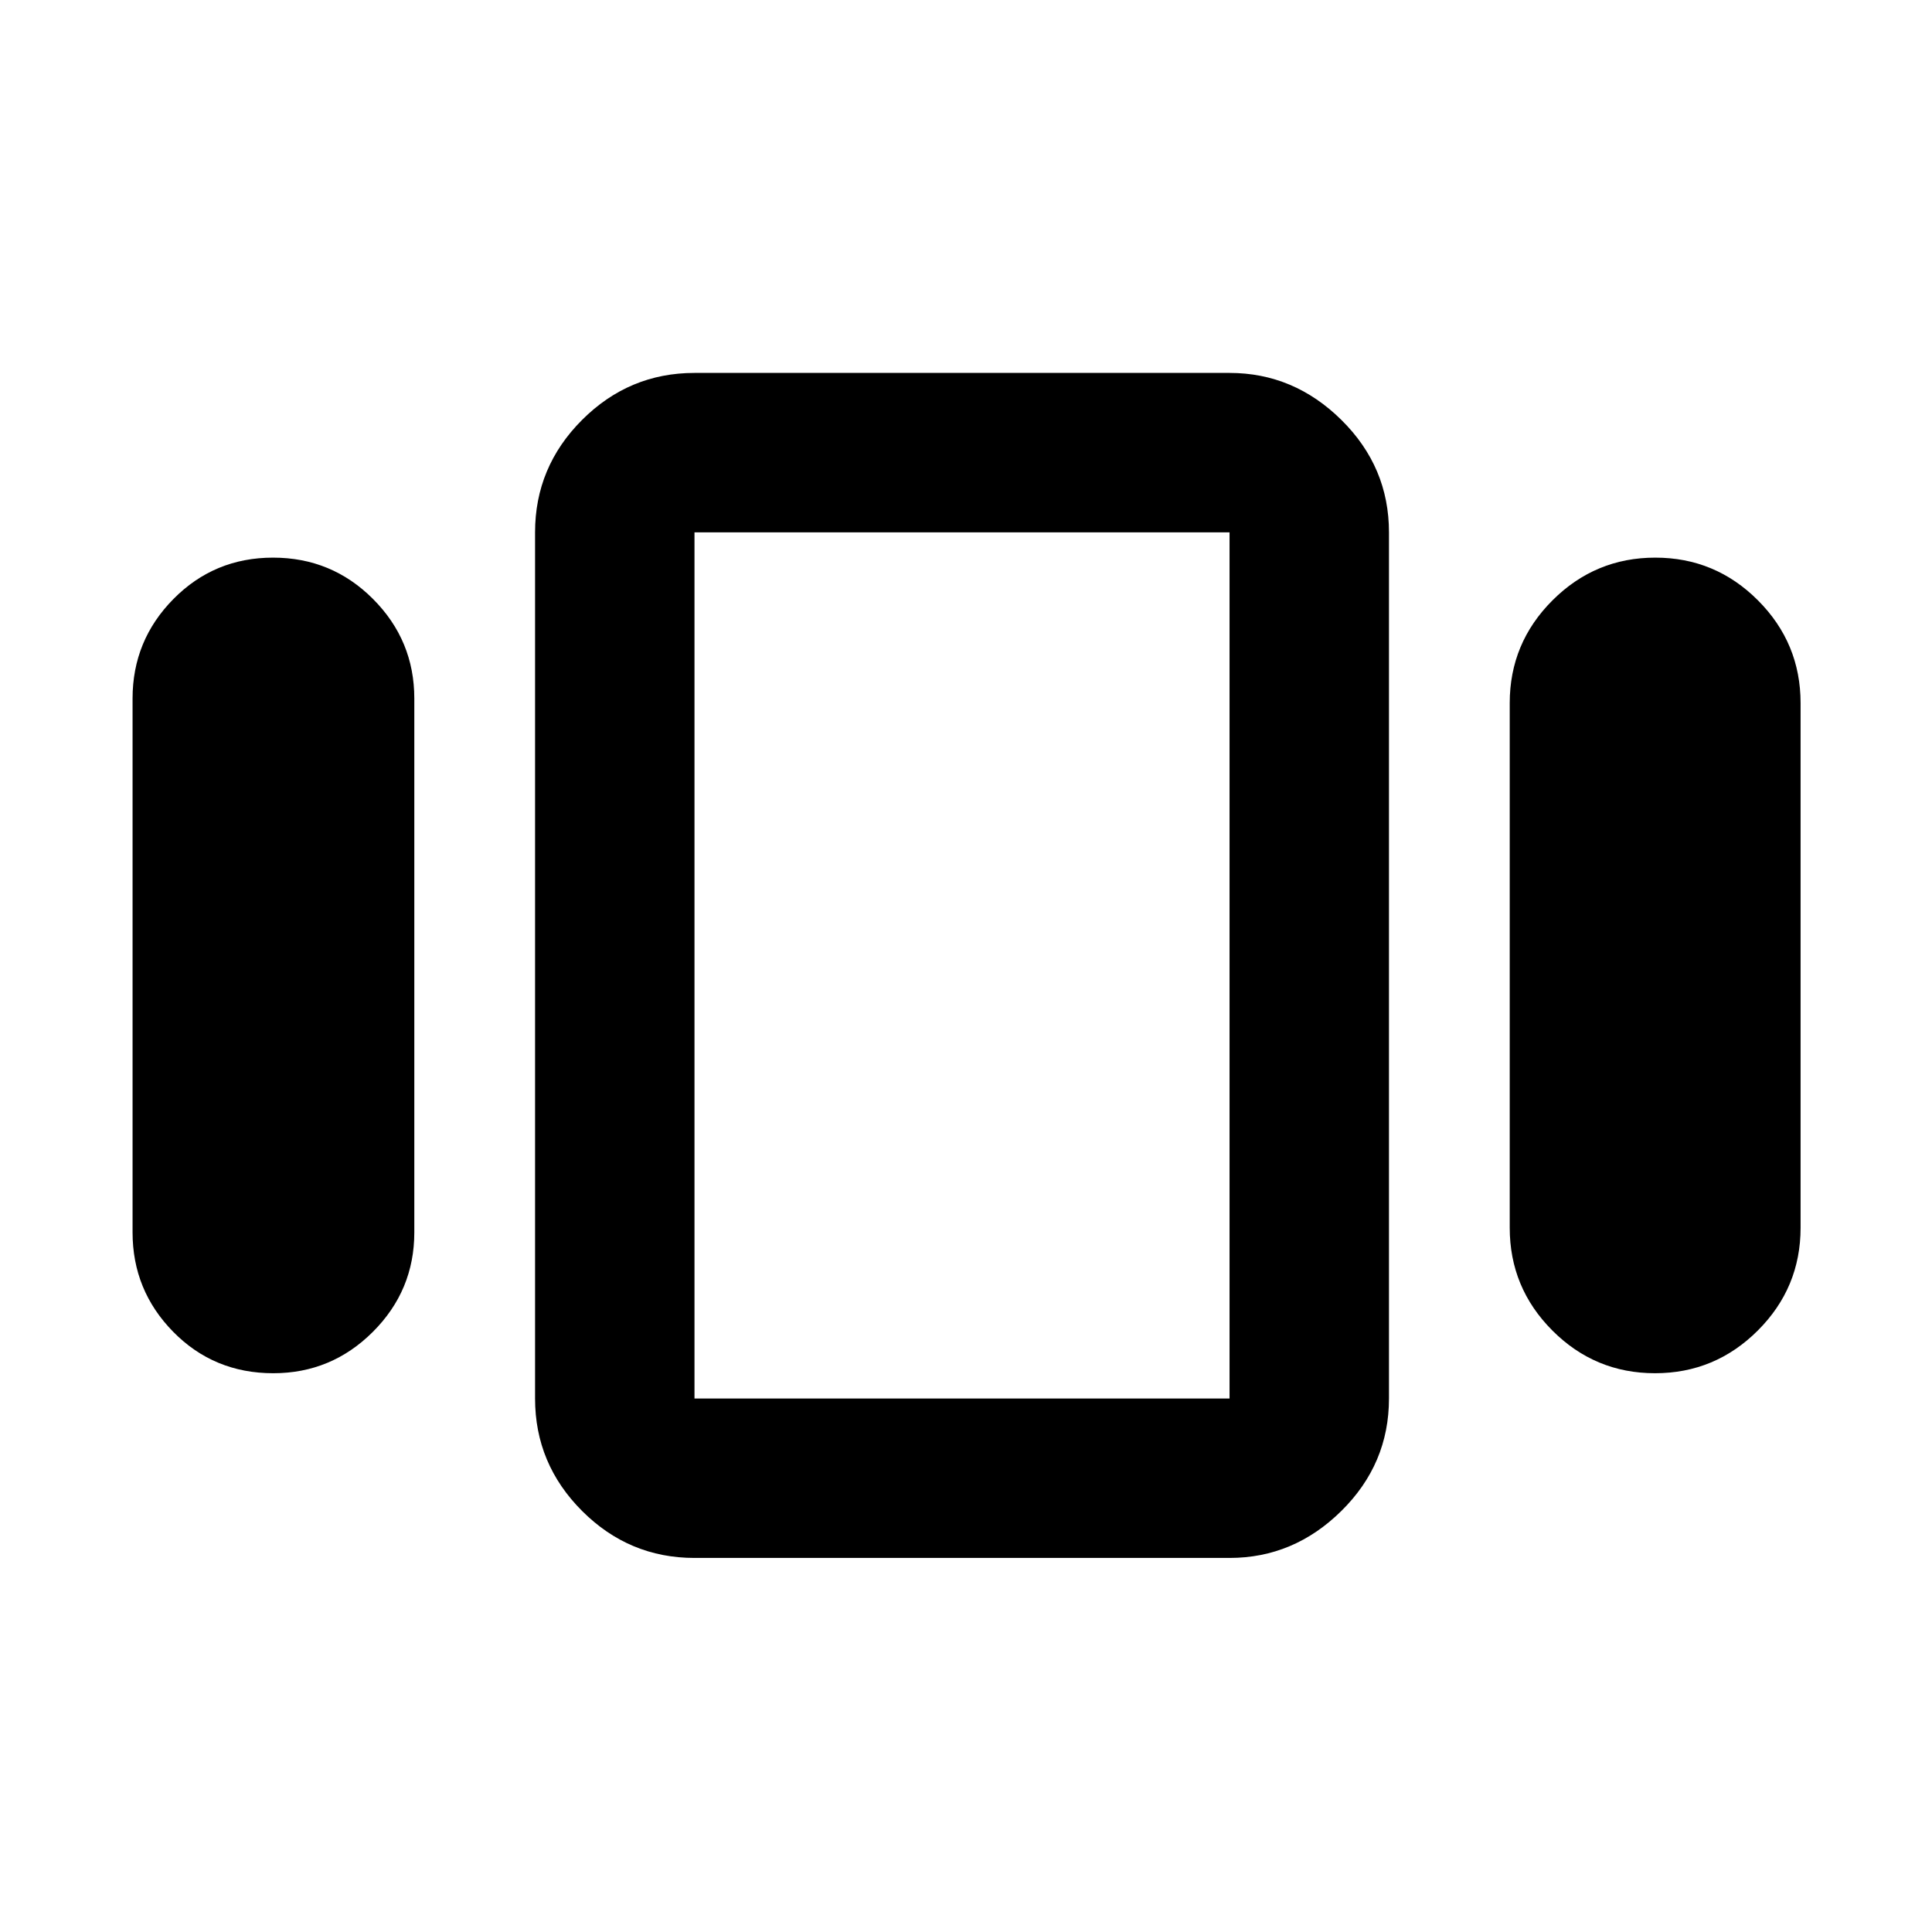 <svg xmlns="http://www.w3.org/2000/svg" width="48" height="48" viewBox="0 -960 960 960"><path d="M65.869-347.652v-265.261q0-28.875 20.306-49.438 20.306-20.562 49.5-20.562t49.694 20.562q20.5 20.563 20.5 49.438v265.261q0 28.875-20.589 49.438-20.588 20.562-49.5 20.562-29.476 0-49.694-20.562-20.217-20.563-20.217-49.438Zm279.218 161.783q-32.507 0-55.862-23.356-23.356-23.355-23.356-55.862v-430.391q0-32.507 23.356-55.863 23.355-23.355 55.862-23.355h265.869q31.914 0 55.566 23.355 23.652 23.356 23.652 55.863v430.391q0 32.507-23.652 55.862-23.652 23.356-55.566 23.356H345.087Zm405.087-164.044v-260.739q0-29.808 21.246-51.035 21.245-21.226 51.079-21.226t51.016 21.226q21.181 21.227 21.181 51.035v260.739q0 29.808-21.245 51.035-21.245 21.226-51.079 21.226t-51.016-21.226q-21.182-21.227-21.182-51.035Zm-405.087 84.826h265.869v-430.391H345.087v430.391Zm132.652-215.478Z"/></svg>
